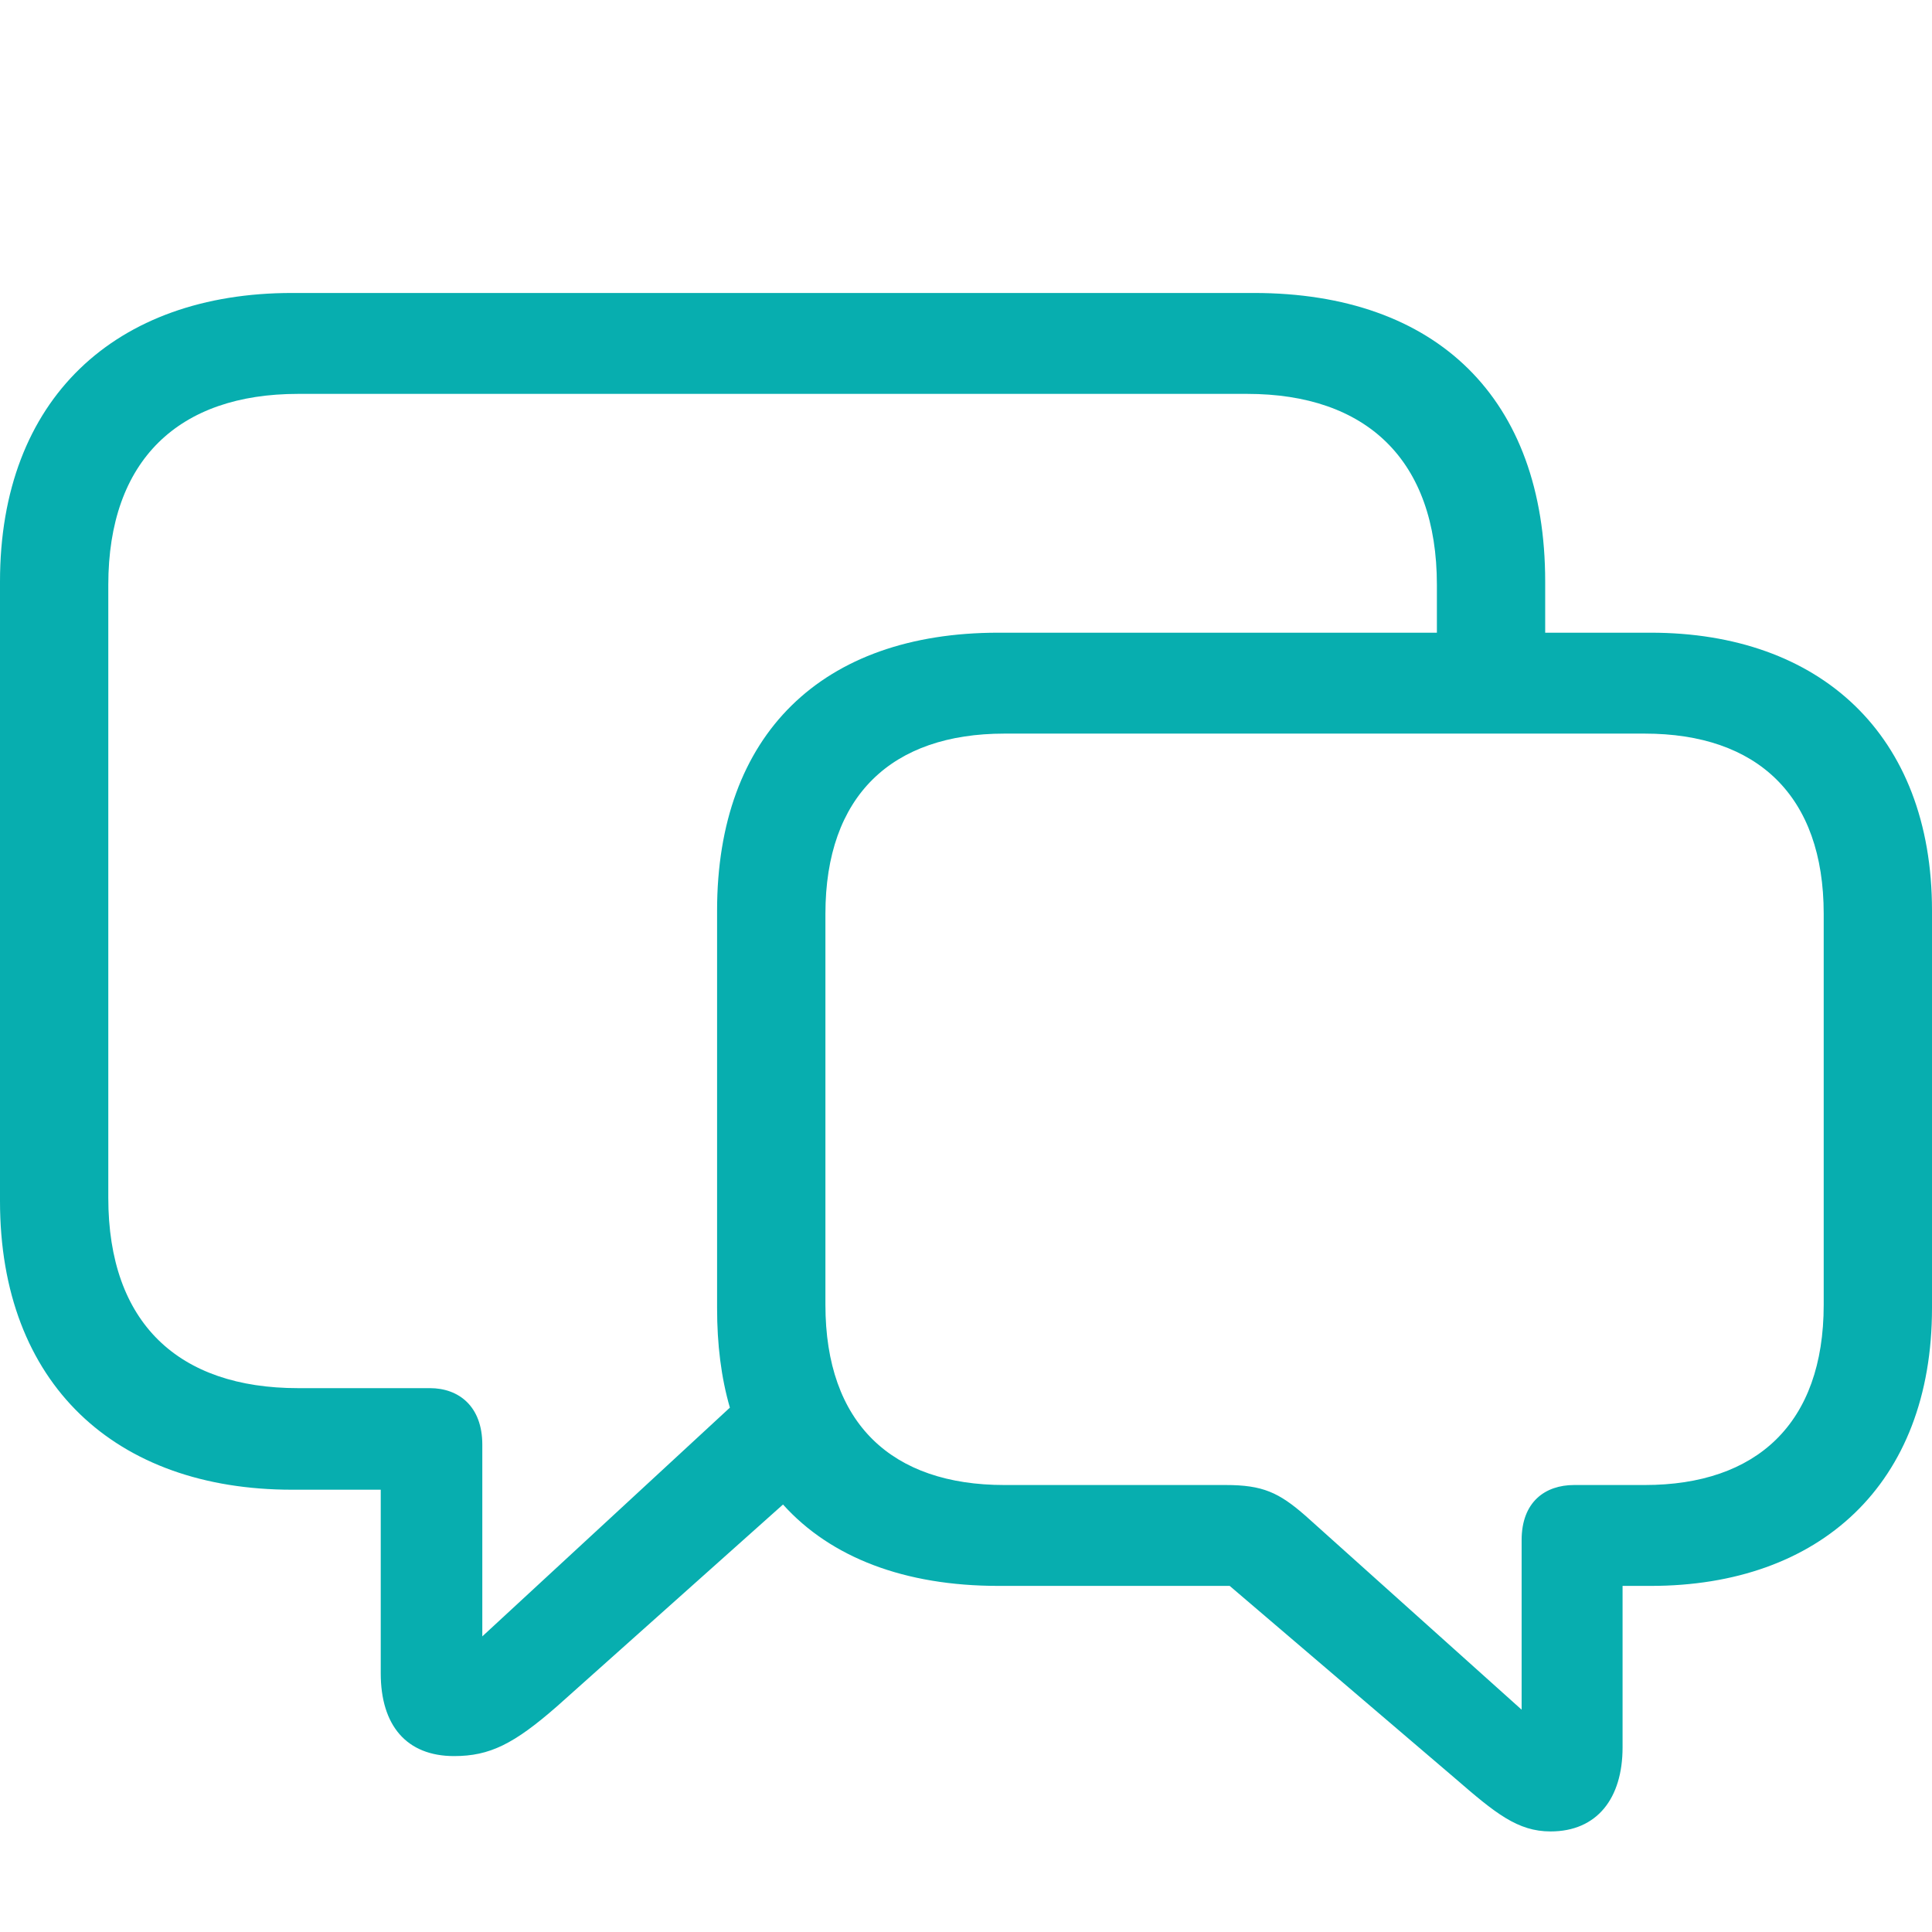 <!DOCTYPE svg PUBLIC "-//W3C//DTD SVG 1.1//EN" "http://www.w3.org/Graphics/SVG/1.1/DTD/svg11.dtd">
<!-- Uploaded to: SVG Repo, www.svgrepo.com, Transformed by: SVG Repo Mixer Tools -->
<svg fill="#07AEAF" width="800px" height="800px" viewBox="0 0 56 56" xmlns="http://www.w3.org/2000/svg">
<g id="SVGRepo_bgCarrier" stroke-width="0"/>
<g id="SVGRepo_tracerCarrier" stroke-linecap="round" stroke-linejoin="round"/>
<g id="SVGRepo_iconCarrier">
<path d="M 13.162 50.901 C 14.195 50.901 14.897 50.55 16.145 49.459 L 22.696 43.609 C 24.081 45.149 26.226 45.968 28.936 45.968 L 35.643 45.968 L 42.175 51.545 C 43.345 52.559 43.989 53.085 44.944 53.085 C 46.289 53.085 47.031 52.13 47.031 50.648 L 47.031 45.968 L 47.849 45.968 C 52.743 45.968 56 43.024 56 37.915 L 56 26.392 C 56 21.283 52.743 18.339 47.849 18.339 L 44.788 18.339 L 44.788 16.857 C 44.788 11.553 41.649 8.492 36.345 8.492 L 8.462 8.492 C 3.354 8.492 0 11.553 0 16.857 L 0 34.815 C 0 40.119 3.354 43.18 8.462 43.18 L 11.036 43.18 L 11.036 48.503 C 11.036 50.005 11.777 50.901 13.162 50.901 Z M 13.98 41.874 C 13.98 40.762 13.298 40.236 12.46 40.236 L 8.638 40.236 C 5.187 40.236 3.139 38.364 3.139 34.718 L 3.139 16.954 C 3.139 13.328 5.187 11.417 8.638 11.417 L 36.151 11.417 C 39.602 11.417 41.649 13.328 41.649 16.954 L 41.649 18.339 L 28.936 18.339 C 23.827 18.339 20.785 21.283 20.785 26.392 L 20.785 37.915 C 20.785 38.968 20.902 39.924 21.156 40.801 L 13.98 47.431 Z M 44.105 49.556 L 37.847 43.941 C 37.067 43.258 36.599 43.044 35.526 43.044 L 29.111 43.044 C 25.855 43.044 23.925 41.269 23.925 37.818 L 23.925 26.489 C 23.925 23.058 25.855 21.264 29.111 21.264 L 47.674 21.264 C 50.93 21.264 52.861 23.058 52.861 26.489 L 52.861 37.818 C 52.861 41.269 50.91 43.044 47.674 43.044 L 45.627 43.044 C 44.788 43.044 44.105 43.531 44.105 44.642 Z"/>
</g>
</svg>